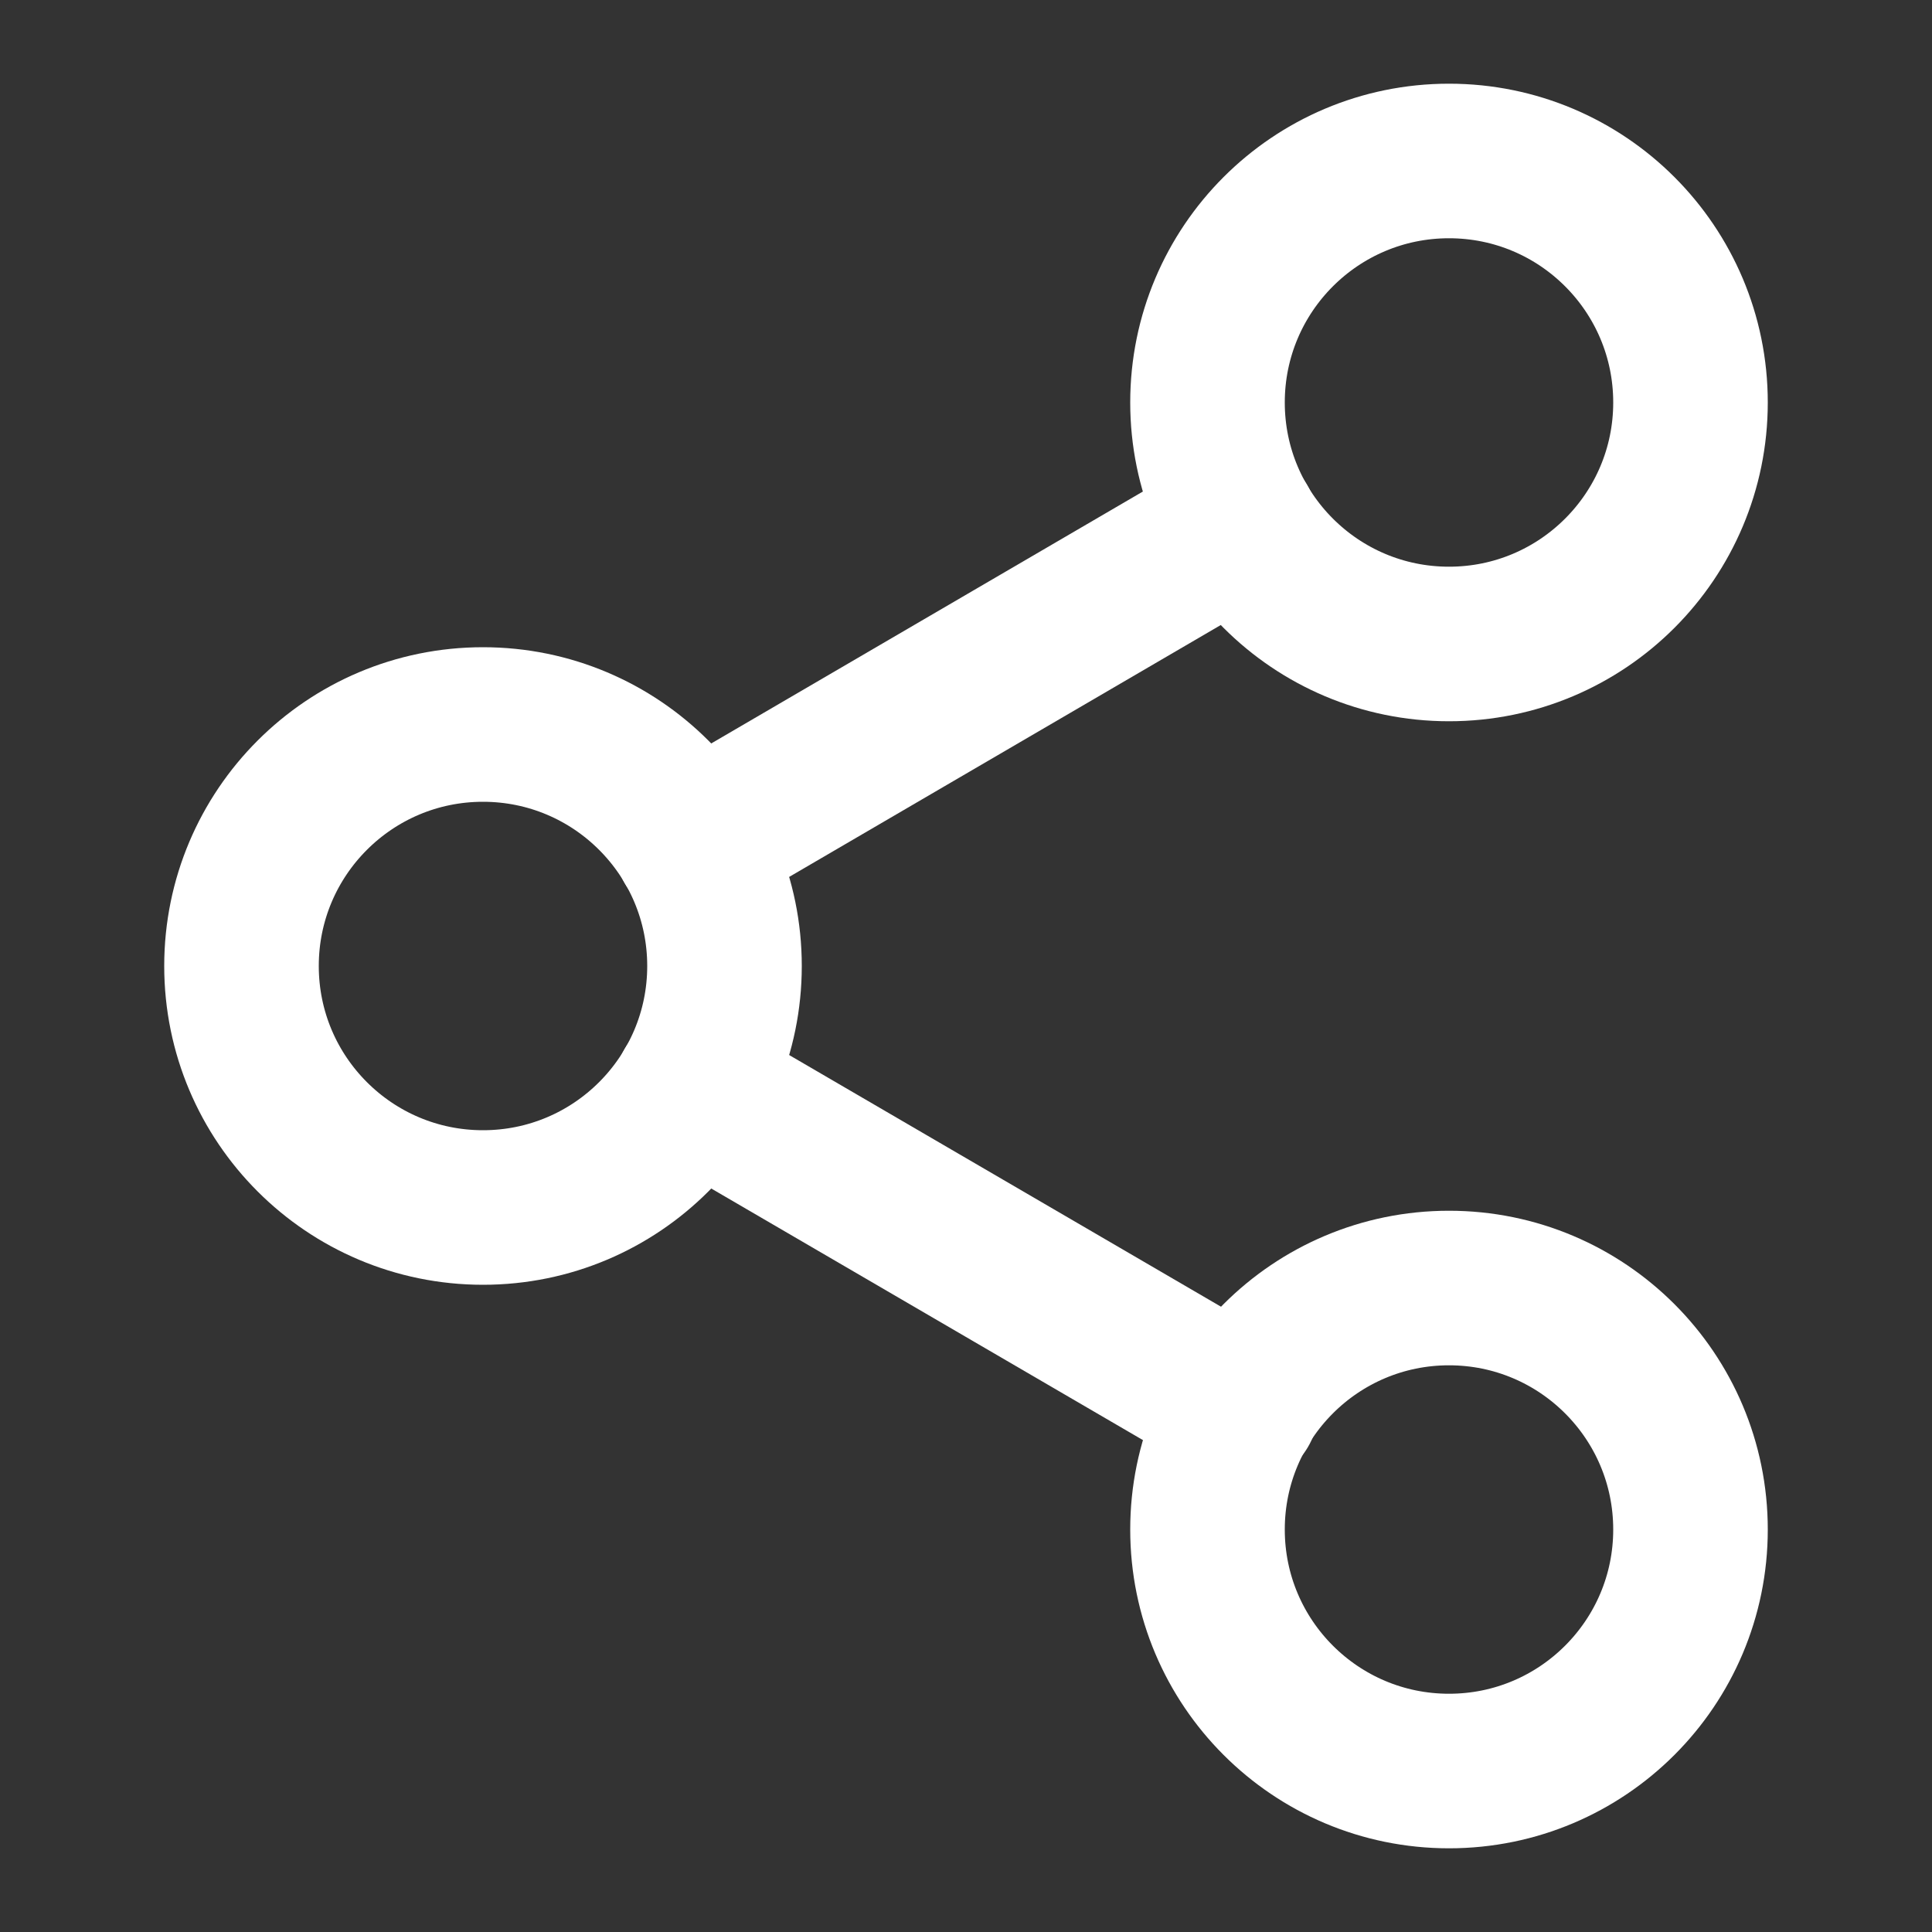 <svg width="25" height="25" viewBox="0 0 25 25" fill="none" xmlns="http://www.w3.org/2000/svg">
<rect x="0" y="0" width="25" height="25" fill="#333333" stroke="none"/>
<path d="M18.75 8.333C20.476 8.333 21.875 6.934 21.875 5.208C21.875 3.482 20.476 2.083 18.75 2.083C17.024 2.083 15.625 3.482 15.625 5.208C15.625 6.934 17.024 8.333 18.75 8.333Z" stroke="white" stroke-width="2" stroke-linecap="round" stroke-linejoin="round"/>
<path d="M6.25 15.625C7.976 15.625 9.375 14.226 9.375 12.5C9.375 10.774 7.976 9.375 6.25 9.375C4.524 9.375 3.125 10.774 3.125 12.5C3.125 14.226 4.524 15.625 6.25 15.625Z" stroke="white" stroke-width="2" stroke-linecap="round" stroke-linejoin="round"/>
<path d="M18.75 22.917C20.476 22.917 21.875 21.518 21.875 19.792C21.875 18.066 20.476 16.667 18.75 16.667C17.024 16.667 15.625 18.066 15.625 19.792C15.625 21.518 17.024 22.917 18.75 22.917Z" stroke="white" stroke-width="2" stroke-linecap="round" stroke-linejoin="round"/>
<path d="M8.948 14.073L16.062 18.219" stroke="white" stroke-width="2" stroke-linecap="round" stroke-linejoin="round"/>
<path d="M16.052 6.781L8.948 10.927" stroke="white" stroke-width="2" stroke-linecap="round" stroke-linejoin="round"/>
</svg>
